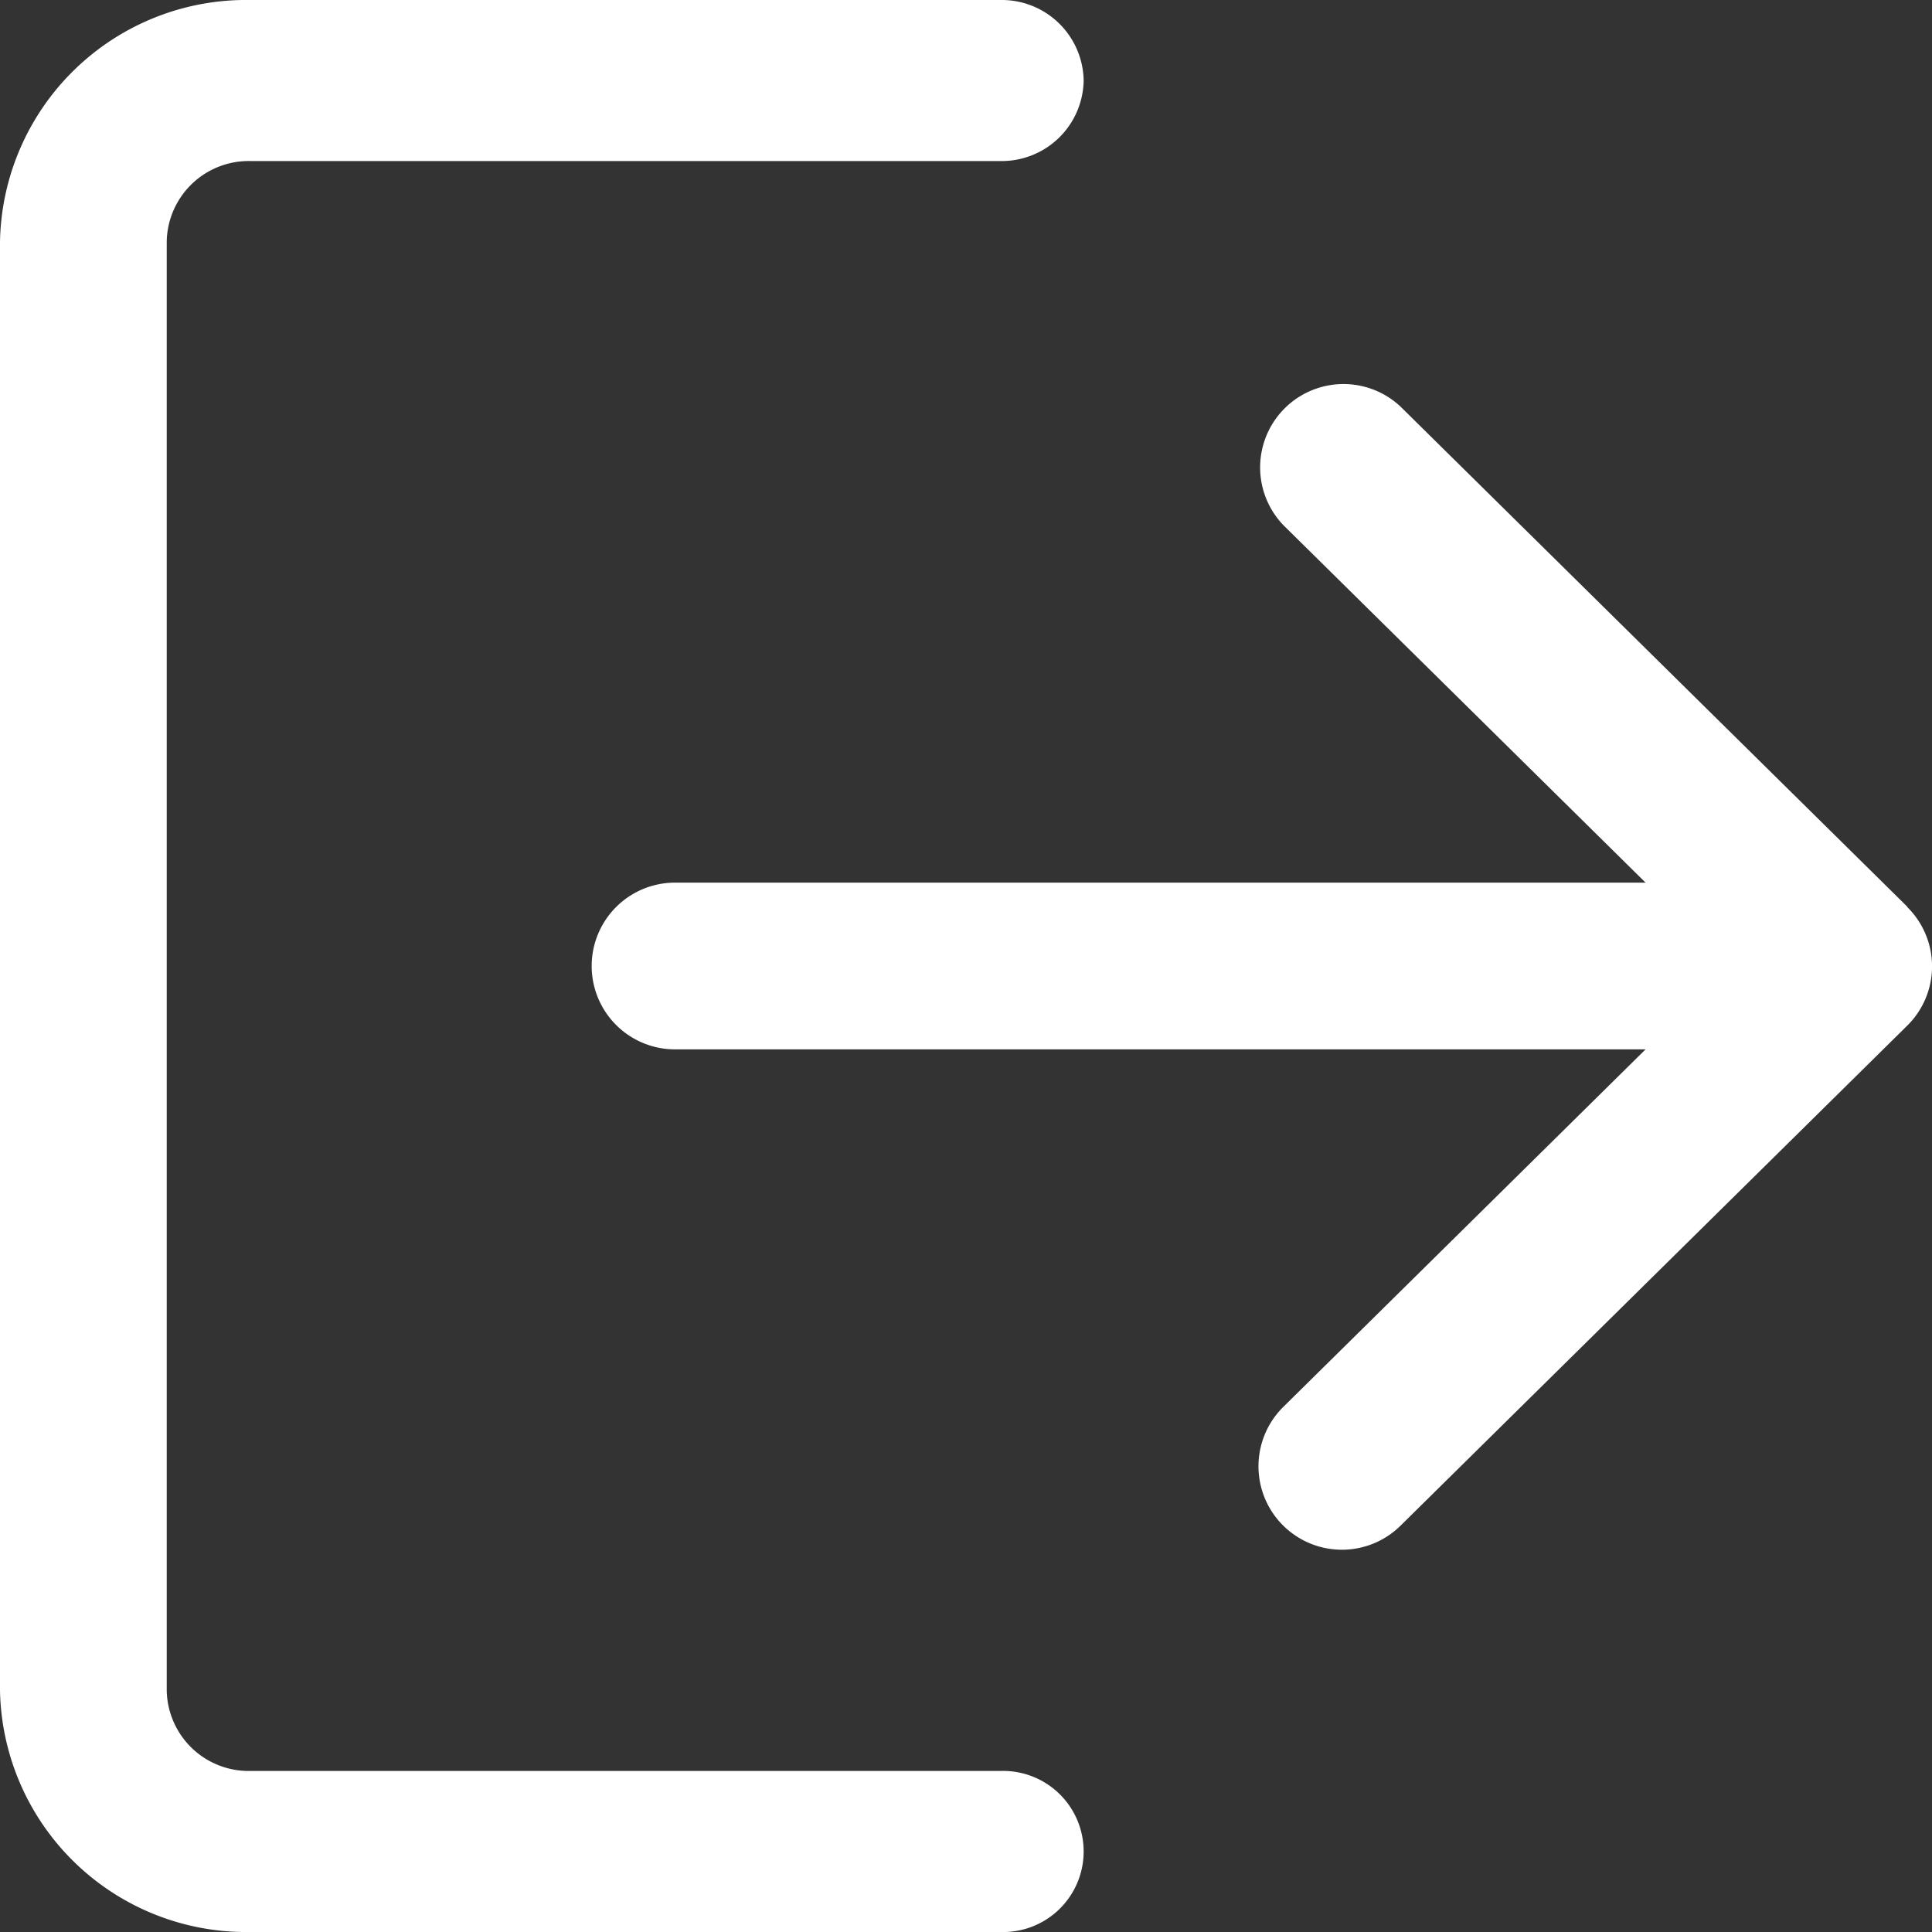 <svg id="logout" xmlns="http://www.w3.org/2000/svg" width="20" height="20" viewBox="0 0 20 20">
  <rect x="0" y="0" width="20" height="20" fill="#333333" stroke="none"/>
  <g id="Group_11452" data-name="Group 11452">
    <g id="Group_11451" data-name="Group 11451">
      <path id="Path_4754" data-name="Path 4754" d="M10.355,19.183H2.589a.849.849,0,0,1-.863-.833v-15a.849.849,0,0,1,.863-.833h7.766a.848.848,0,0,0,.863-.833A.848.848,0,0,0,10.355.85H2.589A2.549,2.549,0,0,0,0,3.35v15a2.549,2.549,0,0,0,2.589,2.5h7.766a.834.834,0,1,0,0-1.667Z" transform="translate(0 -0.85)" fill="#fff"/>
    </g>
  </g>
  <g id="Group_11454" data-name="Group 11454" transform="translate(6.125 3.96)">
    <g id="Group_11453" data-name="Group 11453">
      <path id="Path_4755" data-name="Path 4755" d="M183.718,112.59l-5.246-5.177a.863.863,0,0,0-1.211,1.229l3.749,3.7H170.963a.863.863,0,0,0,0,1.726h10.047l-3.749,3.7A.863.863,0,1,0,178.472,119l5.246-5.177a.862.862,0,0,0,0-1.229Z" transform="translate(-170.1 -107.165)" fill="#fff"/>
    </g>
  </g>
</svg>
